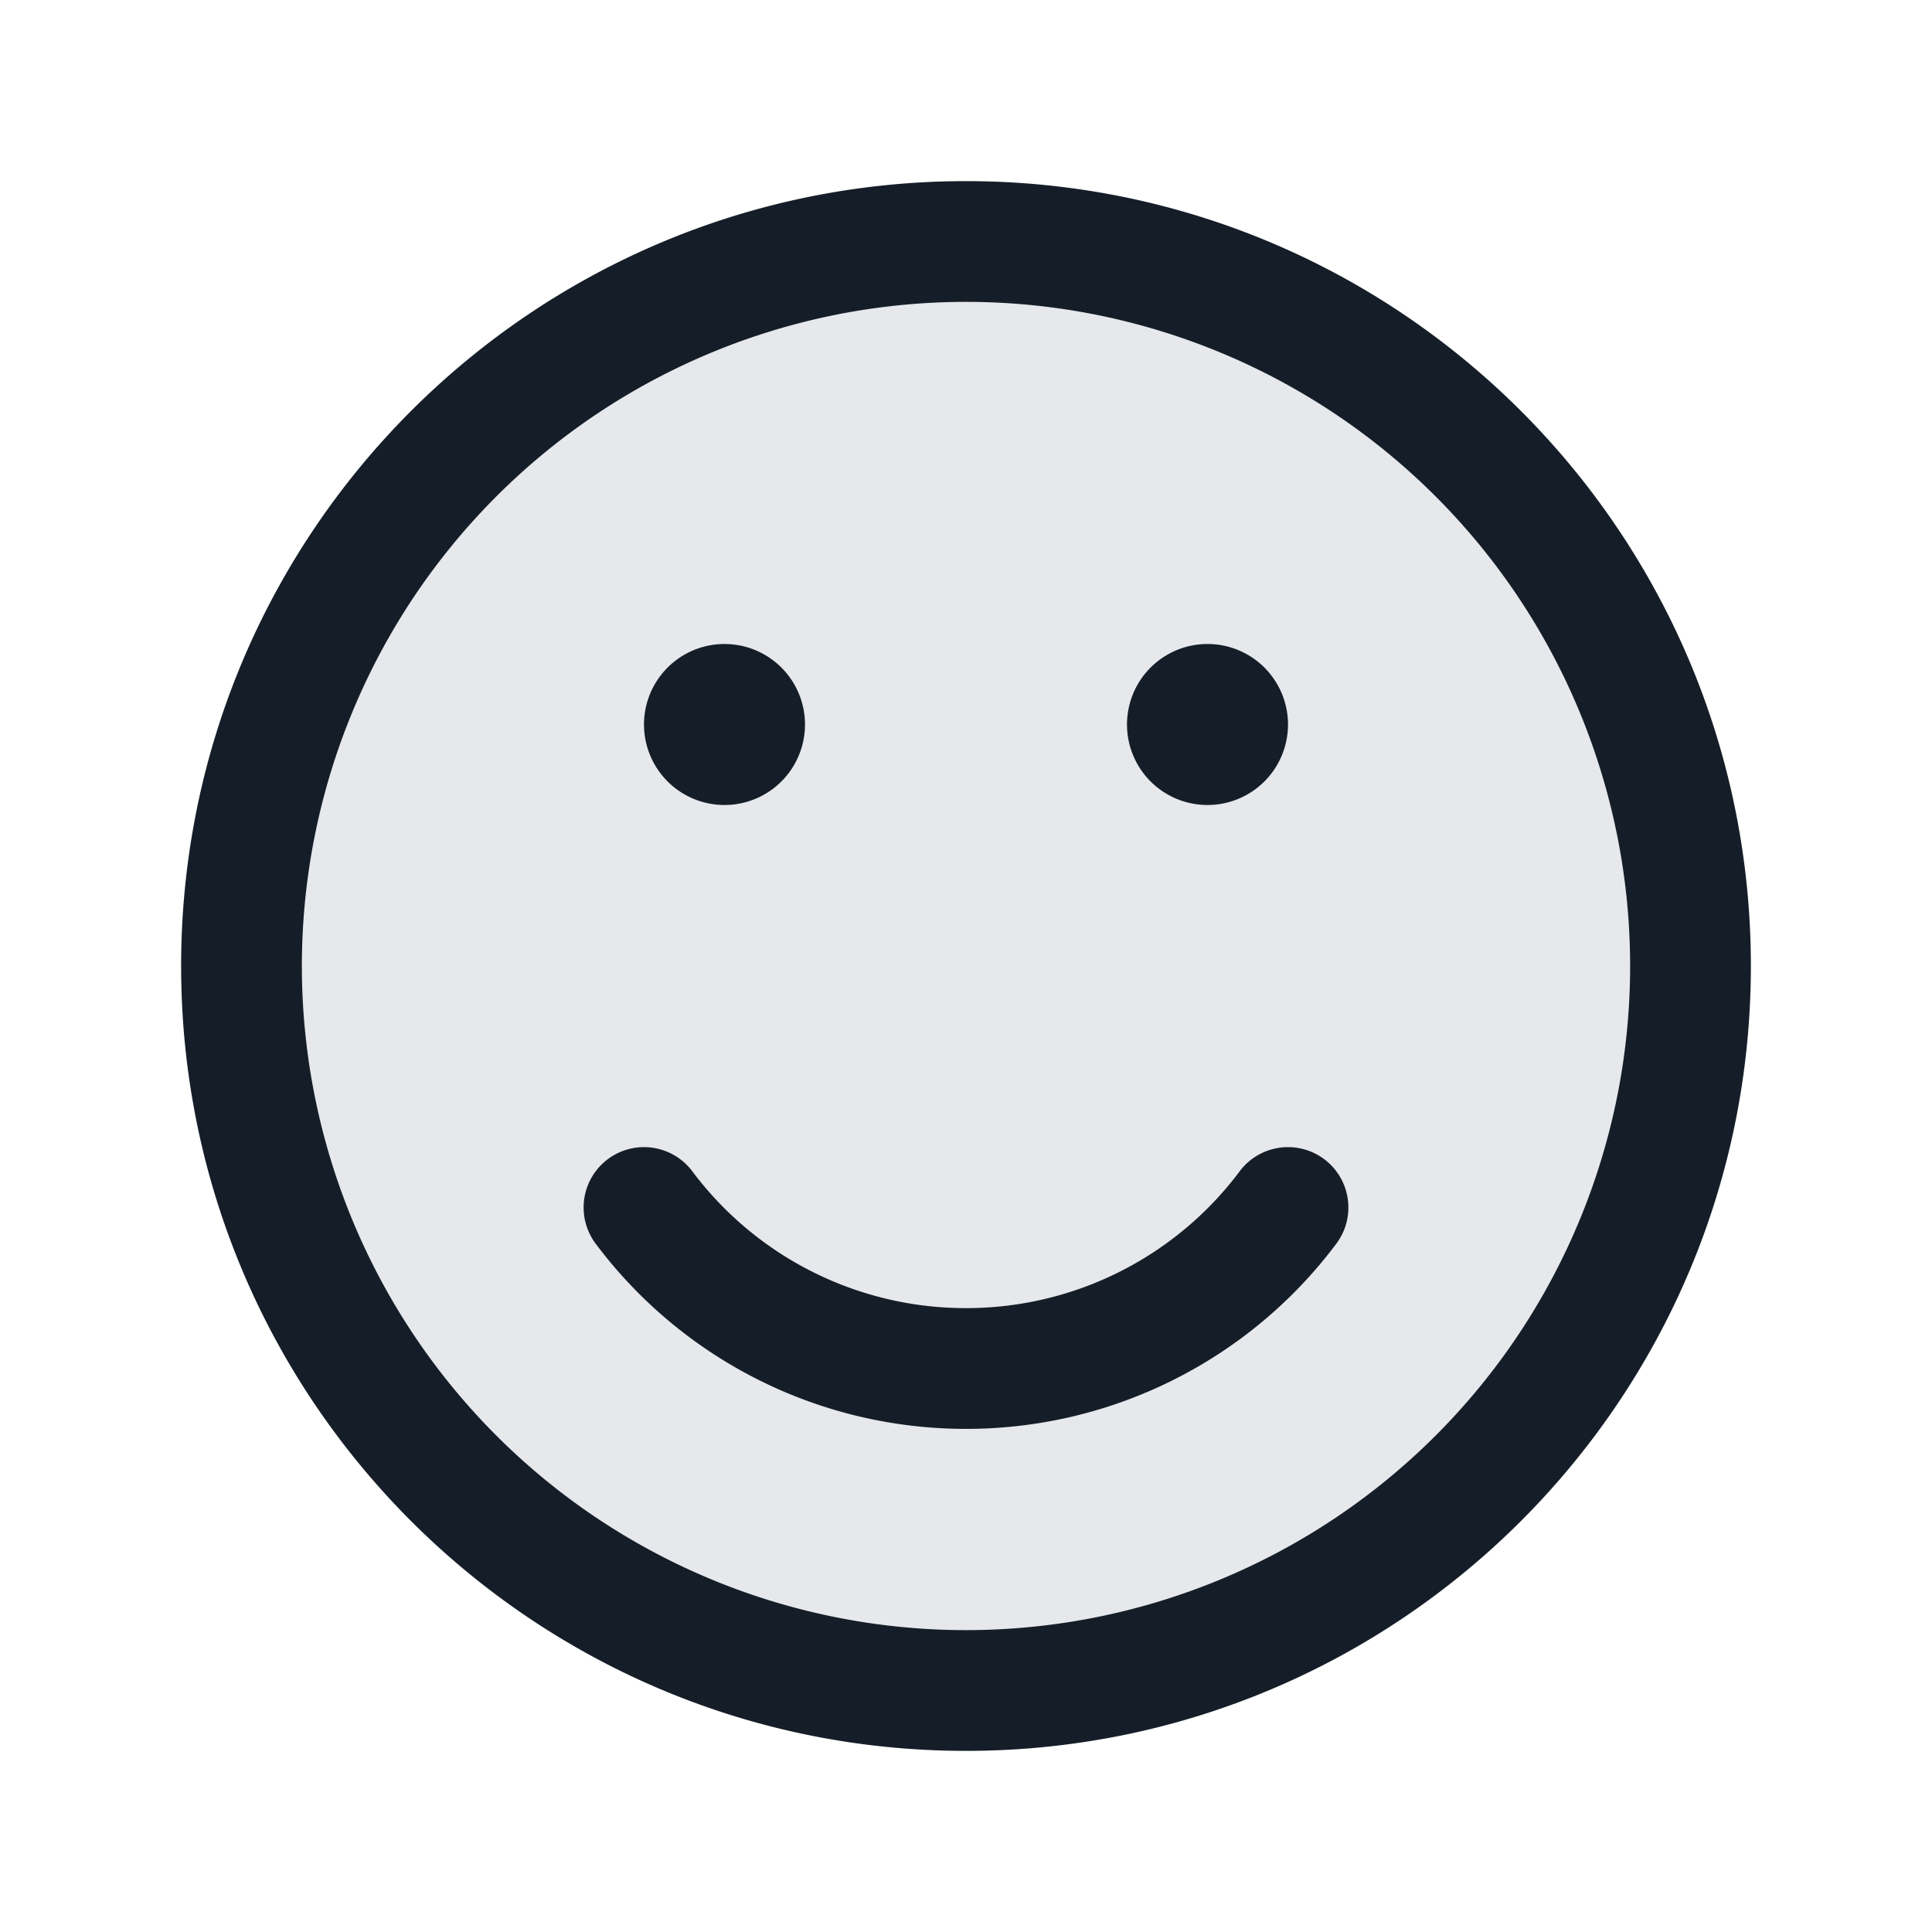 <svg viewBox="0 0 24 24" fill="none" xmlns="http://www.w3.org/2000/svg"><circle cx="12" cy="12" r="9" fill="#636F7E" fill-opacity=".16"/><path fill-rule="evenodd" clip-rule="evenodd" d="M3.75 12a8.25 8.25 0 1 1 16.5 0 8.25 8.25 0 0 1-16.5 0ZM12 2.25c-5.385 0-9.75 4.365-9.75 9.75s4.365 9.75 9.75 9.75 9.75-4.365 9.75-9.75S17.385 2.25 12 2.25ZM15 10a1 1 0 1 0 0-2 1 1 0 0 0 0 2Zm-5-1a1 1 0 1 1-2 0 1 1 0 0 1 2 0Zm-1.4 5.55a.75.75 0 0 0-1.2.9 5.742 5.742 0 0 0 4.6 2.3 5.742 5.742 0 0 0 4.6-2.3.75.75 0 1 0-1.2-.9 4.243 4.243 0 0 1-3.4 1.7 4.243 4.243 0 0 1-3.4-1.7Z" fill="#151E28"/></svg>